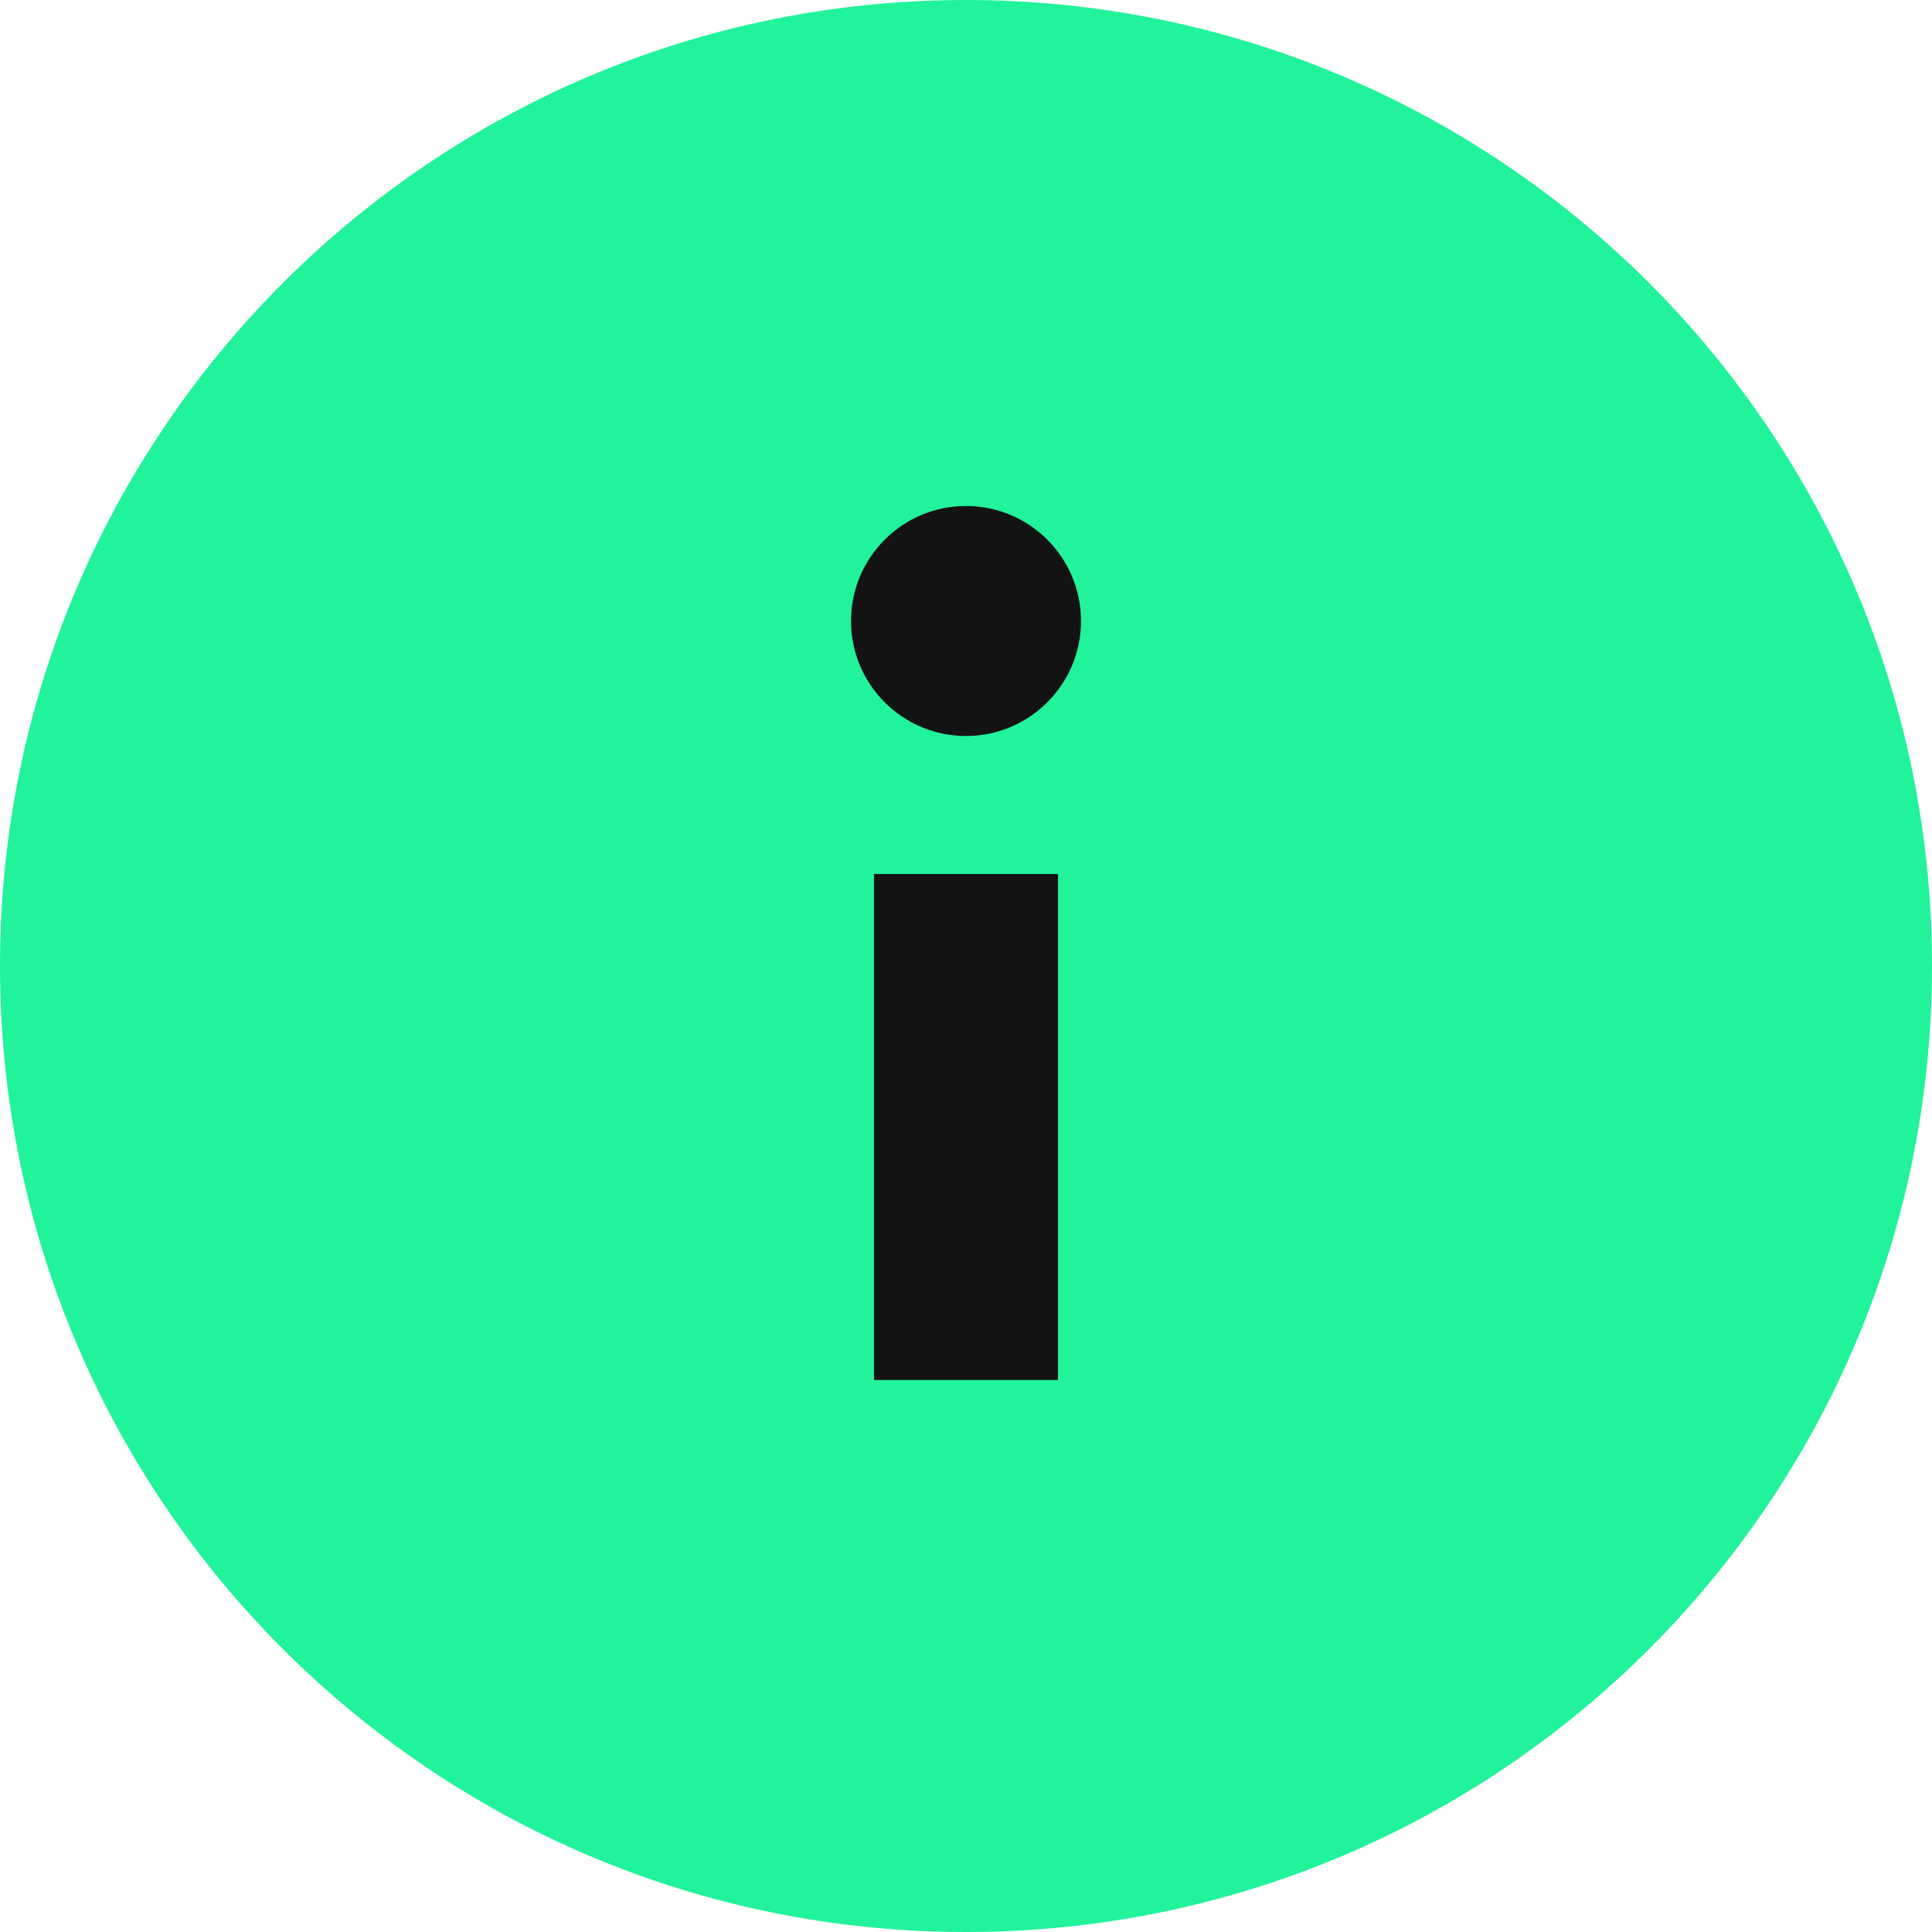 <svg width="21" height="21" viewBox="0 0 21 21" fill="none" xmlns="http://www.w3.org/2000/svg">
<path d="M10.5 21C16.299 21 21 16.299 21 10.5C21 4.701 16.299 0 10.5 0C4.701 0 0 4.701 0 10.5C0 16.299 4.701 21 10.5 21Z" fill="#21F39B"/>
<path d="M9.5 9.5H11.5V15H9.5V9.5Z" fill="#131313"/>
<path d="M10.5 8C11.19 8 11.75 7.44 11.75 6.75C11.75 6.06 11.19 5.5 10.5 5.5C9.81 5.5 9.25 6.06 9.25 6.75C9.25 7.44 9.81 8 10.5 8Z" fill="#131313"/>
</svg>
